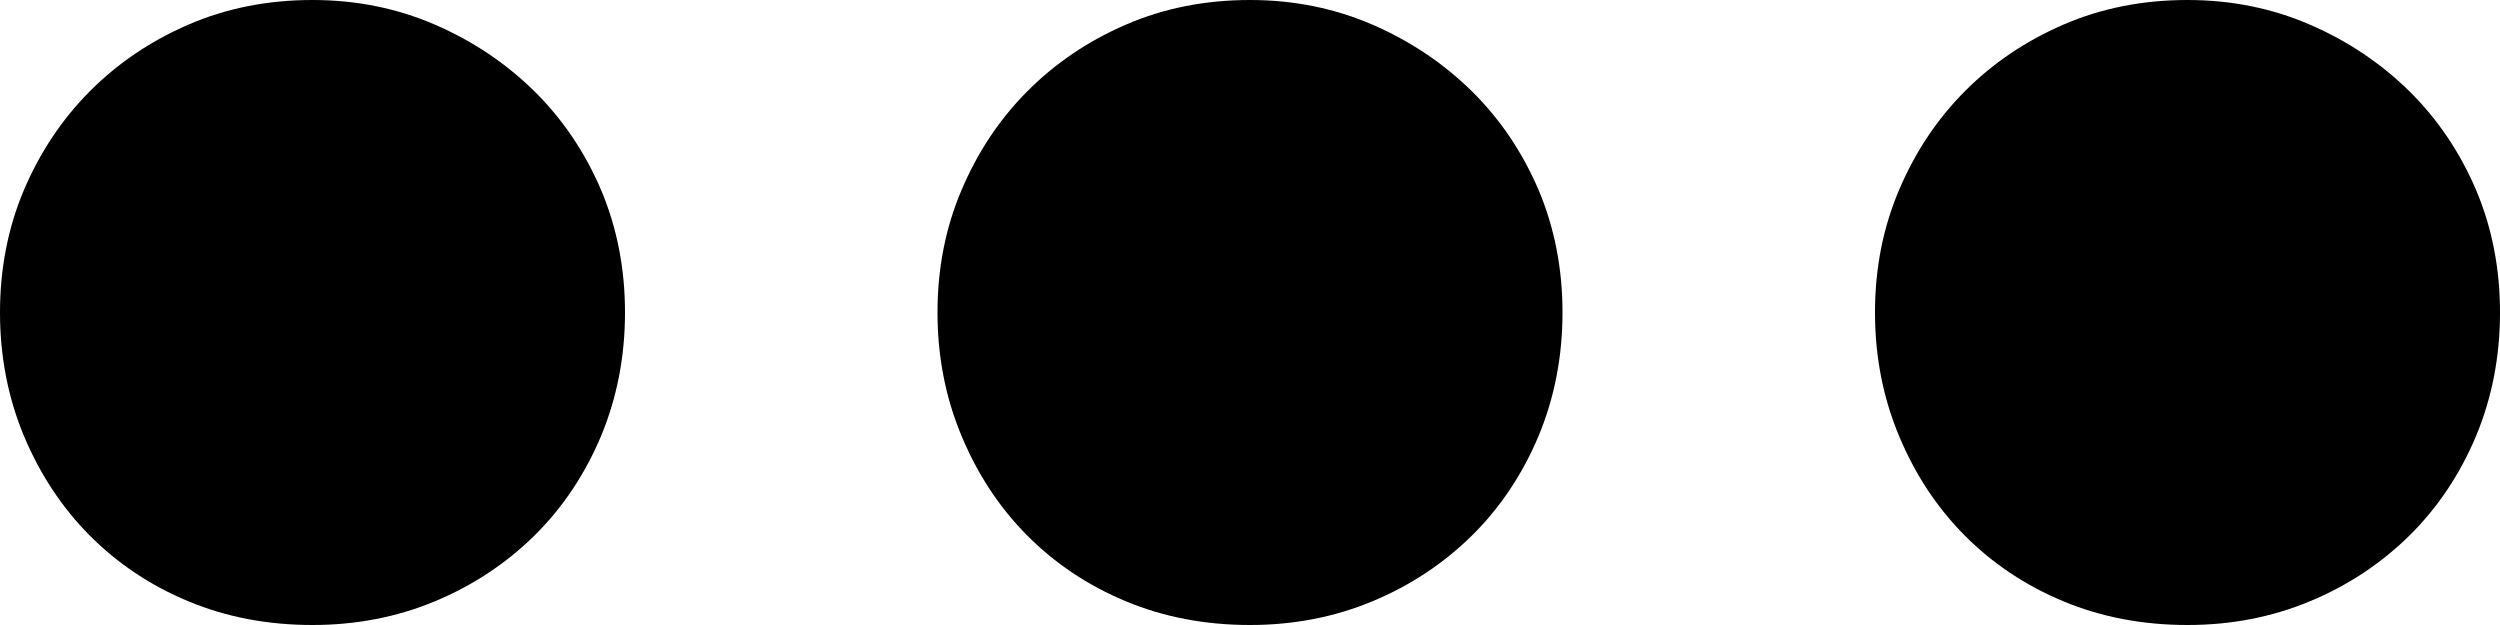 <svg xmlns="http://www.w3.org/2000/svg" xmlns:xlink="http://www.w3.org/1999/xlink" preserveAspectRatio="xMidYMid" width="16" height="4" viewBox="0 0 16 4">
  <path d="M15.847,2.790 C15.744,3.035 15.602,3.248 15.421,3.427 C15.239,3.606 15.027,3.747 14.784,3.848 C14.542,3.949 14.280,4.000 14.000,4.000 C13.712,4.000 13.447,3.949 13.205,3.848 C12.962,3.747 12.752,3.606 12.574,3.427 C12.396,3.248 12.256,3.035 12.154,2.790 C12.051,2.544 12.000,2.281 12.000,2.000 C12.000,1.719 12.051,1.458 12.154,1.216 C12.256,0.975 12.396,0.764 12.574,0.585 C12.752,0.406 12.962,0.263 13.205,0.158 C13.447,0.053 13.712,0.000 14.000,0.000 C14.280,0.000 14.542,0.053 14.784,0.158 C15.027,0.263 15.239,0.406 15.421,0.585 C15.602,0.764 15.744,0.975 15.847,1.216 C15.949,1.458 16.000,1.719 16.000,2.000 C16.000,2.281 15.949,2.544 15.847,2.790 ZM9.421,3.427 C9.239,3.606 9.027,3.747 8.784,3.848 C8.542,3.949 8.280,4.000 8.000,4.000 C7.712,4.000 7.447,3.949 7.205,3.848 C6.962,3.747 6.752,3.606 6.574,3.427 C6.396,3.248 6.256,3.035 6.154,2.790 C6.051,2.544 6.000,2.281 6.000,2.000 C6.000,1.719 6.051,1.458 6.154,1.216 C6.256,0.975 6.396,0.764 6.574,0.585 C6.752,0.406 6.962,0.263 7.205,0.158 C7.447,0.053 7.712,0.000 8.000,0.000 C8.280,0.000 8.542,0.053 8.784,0.158 C9.027,0.263 9.239,0.406 9.421,0.585 C9.602,0.764 9.744,0.975 9.847,1.216 C9.949,1.458 10.000,1.719 10.000,2.000 C10.000,2.281 9.949,2.544 9.847,2.790 C9.744,3.035 9.602,3.248 9.421,3.427 ZM3.421,3.427 C3.239,3.606 3.027,3.747 2.784,3.848 C2.542,3.949 2.280,4.000 2.000,4.000 C1.712,4.000 1.447,3.949 1.205,3.848 C0.962,3.747 0.752,3.606 0.574,3.427 C0.396,3.248 0.256,3.035 0.153,2.790 C0.051,2.544 0.000,2.281 0.000,2.000 C0.000,1.719 0.051,1.458 0.153,1.216 C0.256,0.975 0.396,0.764 0.574,0.585 C0.752,0.406 0.962,0.263 1.205,0.158 C1.447,0.053 1.712,0.000 2.000,0.000 C2.280,0.000 2.542,0.053 2.784,0.158 C3.027,0.263 3.239,0.406 3.421,0.585 C3.602,0.764 3.744,0.975 3.847,1.216 C3.949,1.458 4.000,1.719 4.000,2.000 C4.000,2.281 3.949,2.544 3.847,2.790 C3.744,3.035 3.602,3.248 3.421,3.427 Z"/>
</svg>
